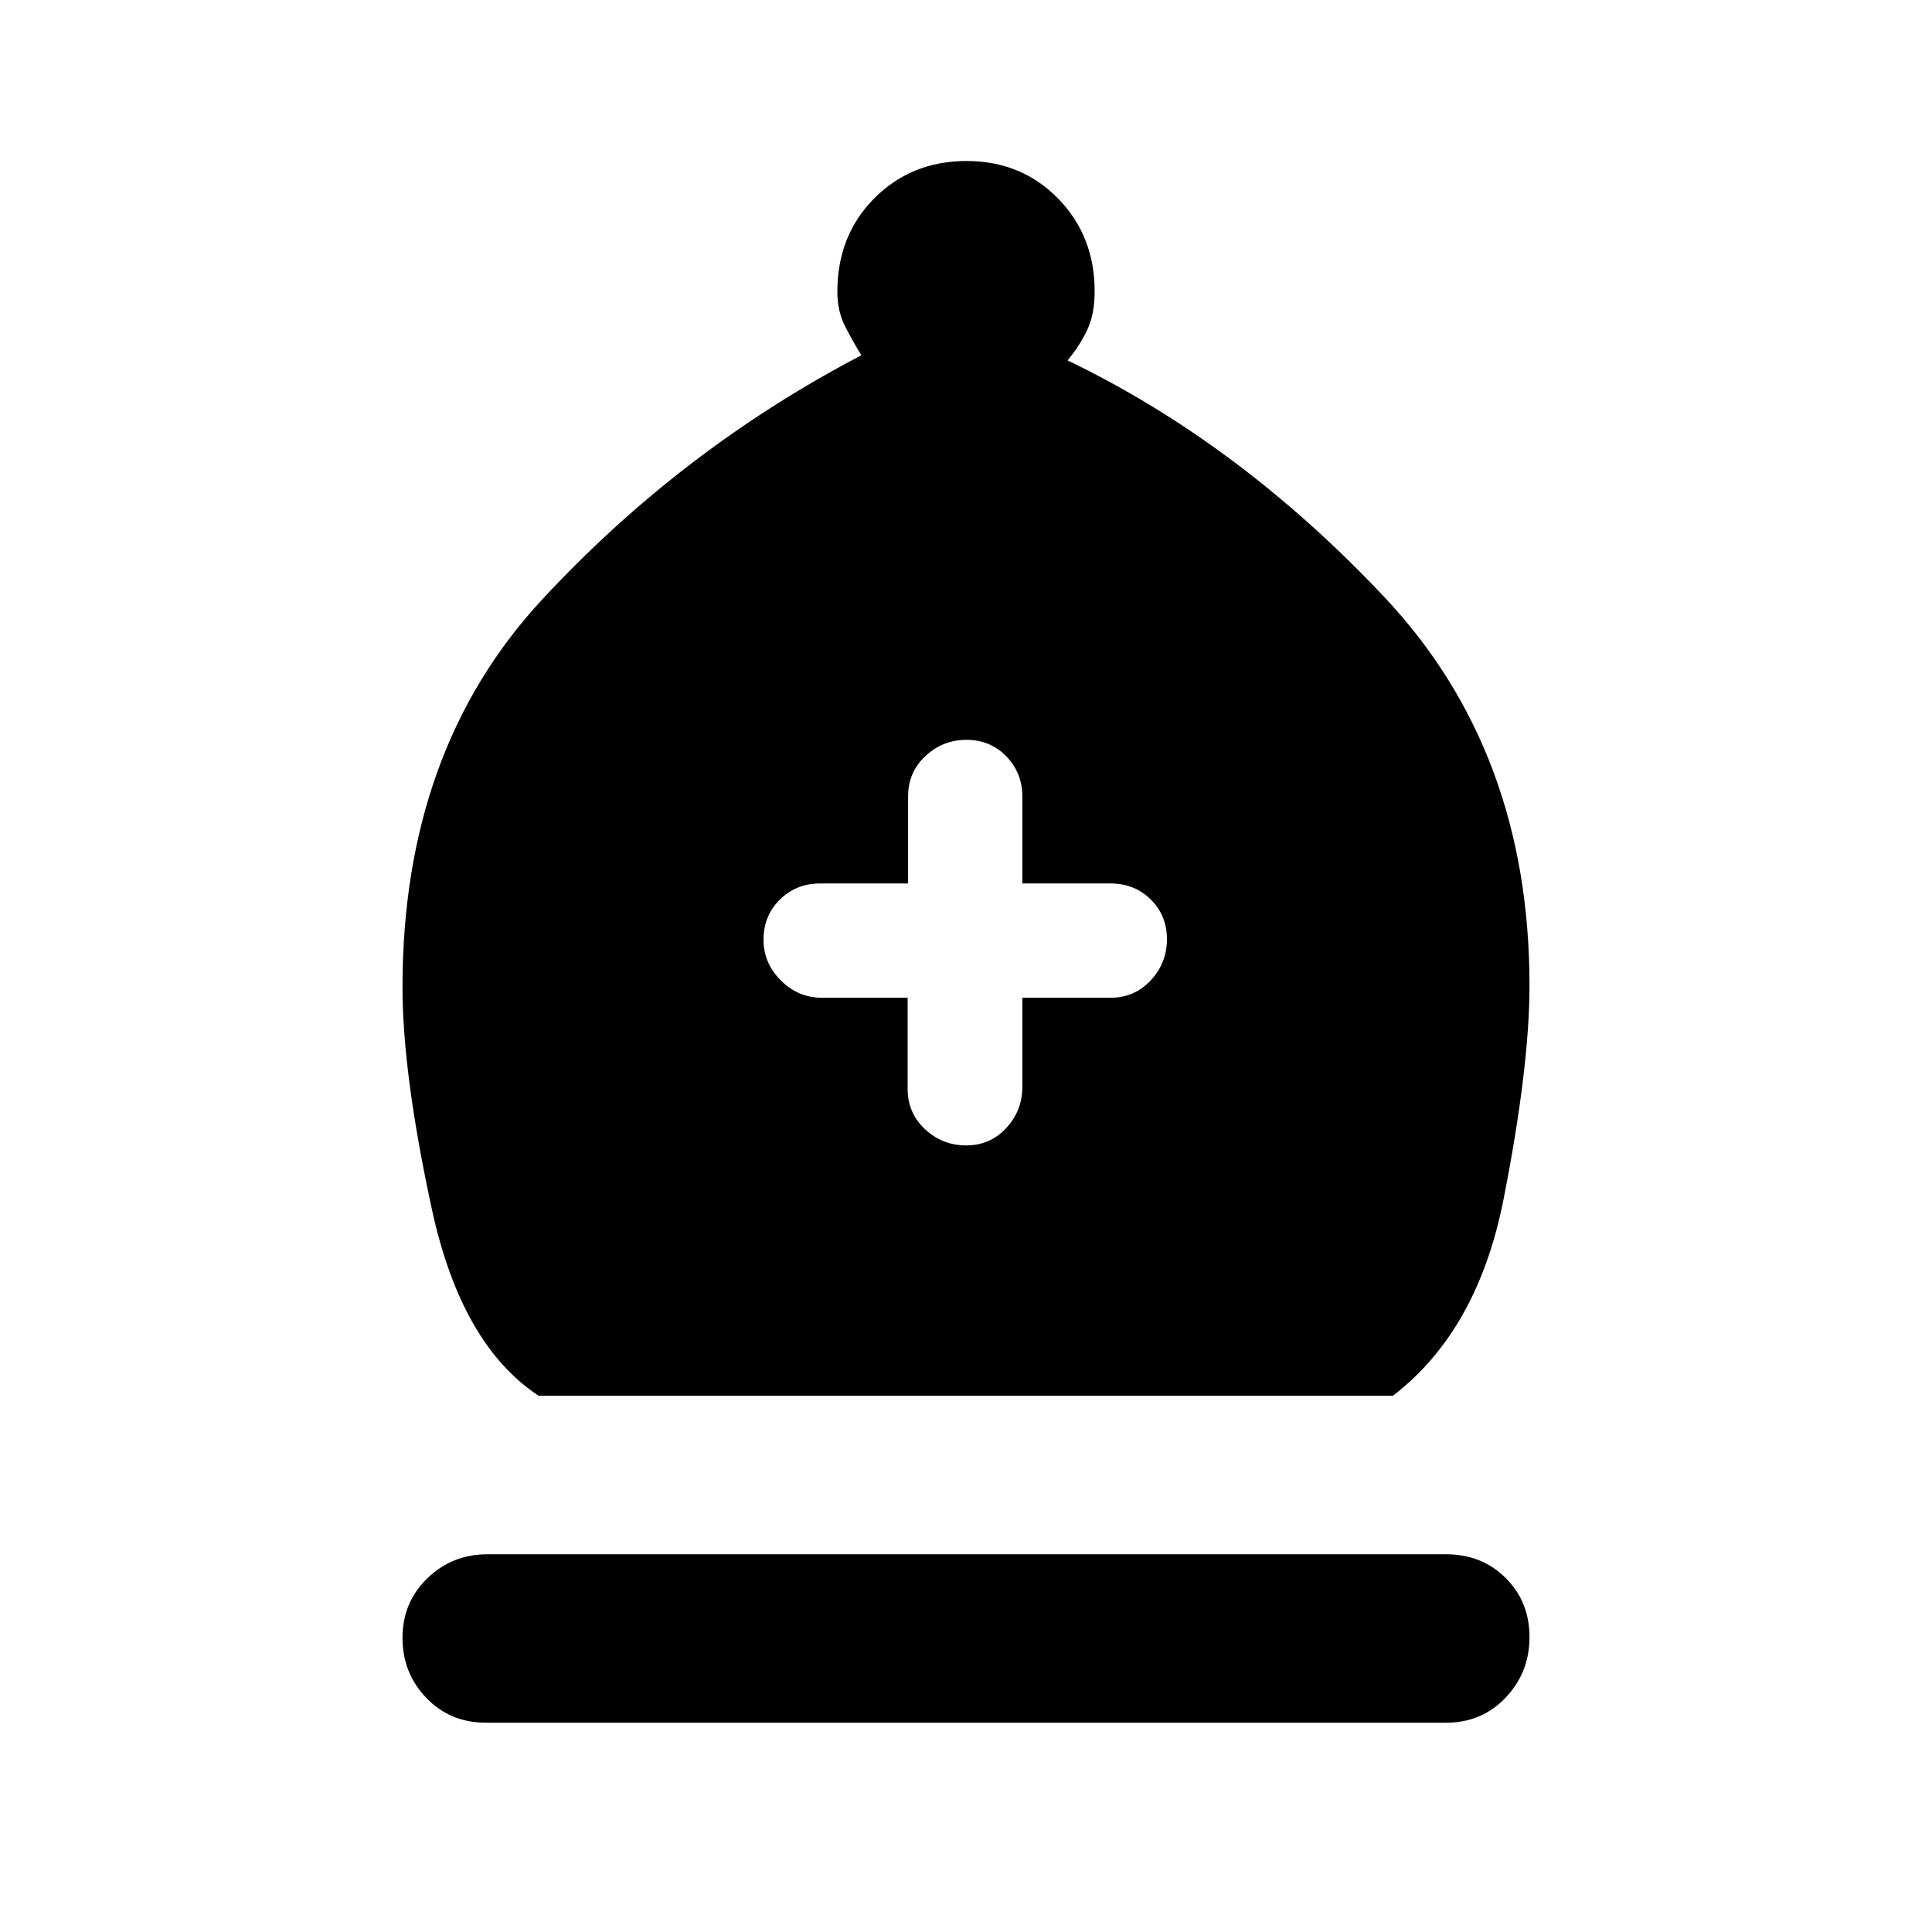 <svg xmlns="http://www.w3.org/2000/svg" height="20" viewBox="0 -960 960 960" width="20"><path d="M267.62-266.46q-38.47-25.39-53.04-92.76Q200-426.58 200-469.54q0-117.61 69.23-192.38T428-783.45q-4.31-7.01-8.12-14.5-3.8-7.49-3.8-17.06 0-28.1 18.43-46.54Q452.94-880 480.21-880q27.27 0 45.49 18.6 18.22 18.59 18.22 46.09 0 11.61-3.8 19.5-3.81 7.9-9.66 14.89 85.39 41.07 157.46 117.65Q760-586.69 760-470.31q0 40.54-12.85 106-12.84 65.46-55 97.85H267.62ZM241.46-104q-17.79 0-29.62-12.31Q200-128.61 200-146.19t12.32-29.54q12.31-11.96 29.91-11.96h476.31q17.79 0 29.62 11.78Q760-164.12 760-146.54q0 17.58-11.84 30.06Q736.33-104 718.54-104H241.46ZM451-464.23v45.27q0 11.95 8.61 20.03 8.61 8.08 20.49 8.08 11.88 0 19.89-8.63t8.01-20.48v-44.27h43.85q11.9 0 19.95-8.64 8.05-8.65 8.05-20.44 0-11.79-8.05-19.74-8.05-7.95-19.95-7.95H508v-43.17q0-11.81-7.98-20.01-7.97-8.2-19.77-8.2-11.79 0-20.4 8.05-8.62 8.05-8.62 19.95V-521H407.5q-11.95 0-20.03 8.04-8.09 8.03-8.09 19.92 0 11.58 8.6 20.19 8.6 8.62 20.4 8.62H451Z"/></svg>